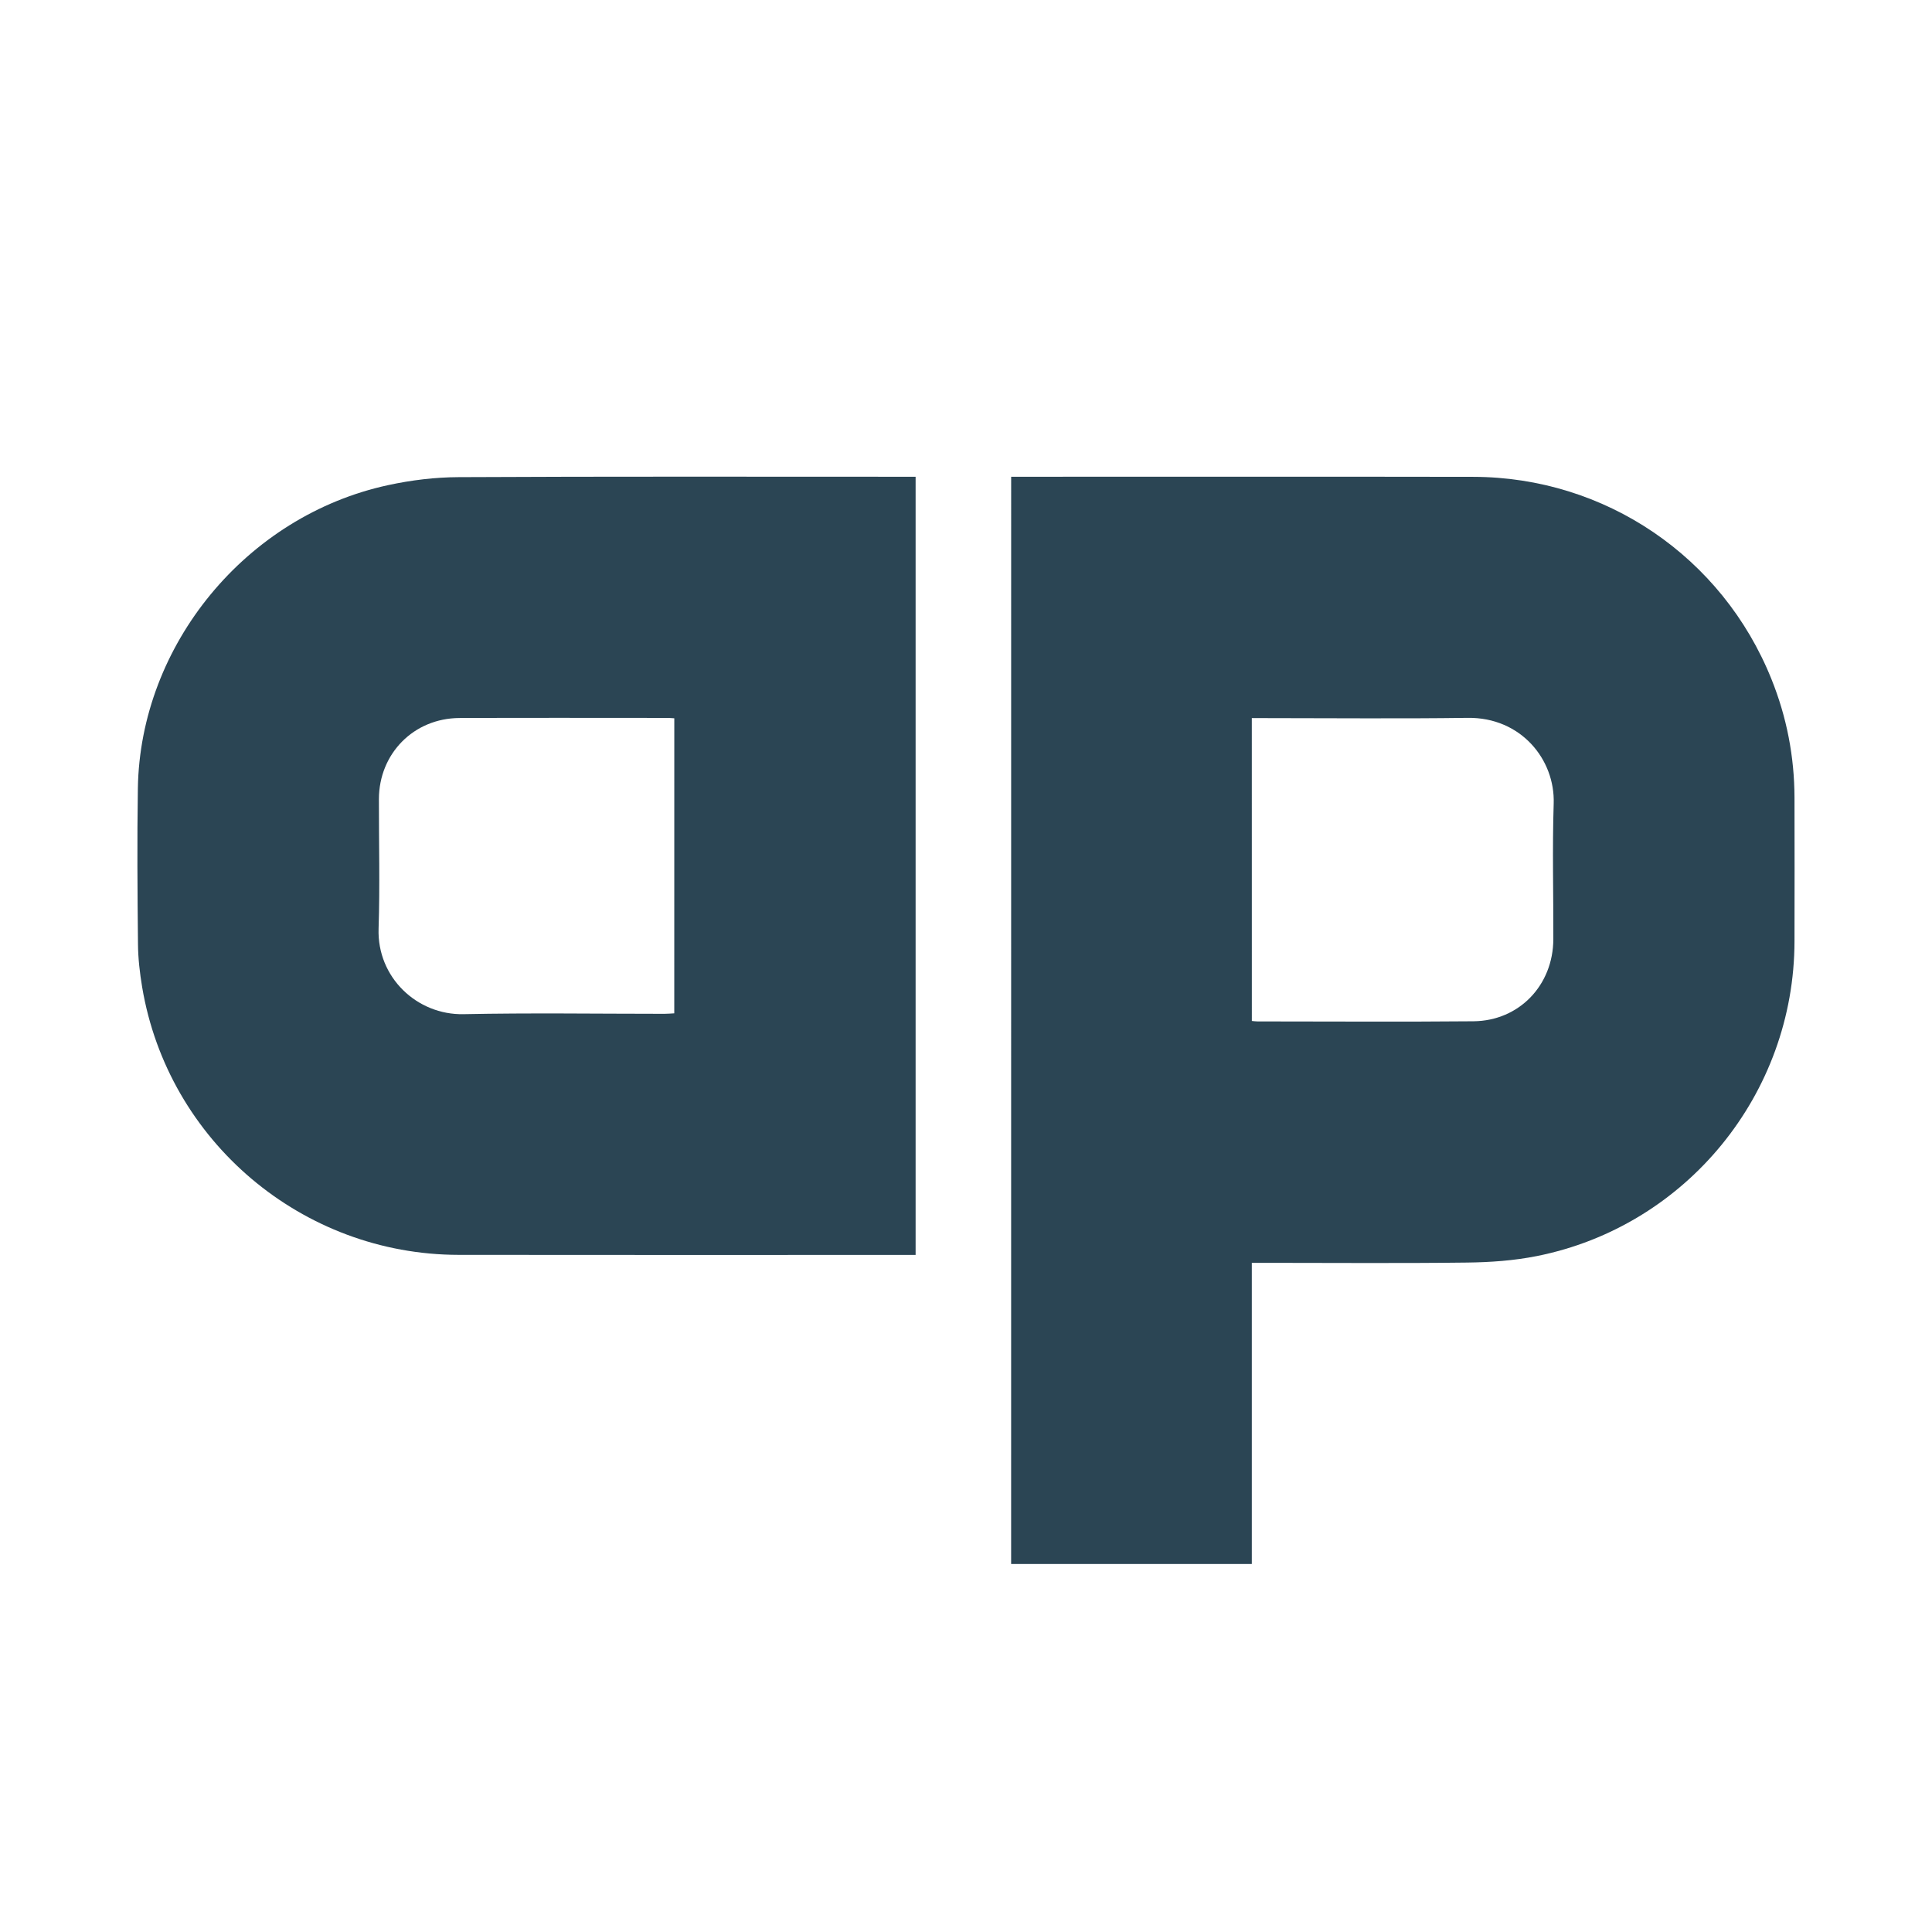 <svg width="64" height="64" viewBox="0 0 64 64" fill="none" xmlns="http://www.w3.org/2000/svg">
<path d="M33.496 15.793C33.608 15.793 33.696 15.793 33.784 15.793C38.791 15.793 43.797 15.787 48.804 15.796C53.171 15.804 57.053 18.444 58.681 22.495C59.187 23.752 59.441 25.061 59.445 26.417C59.449 28.005 59.448 29.593 59.445 31.18C59.439 36.236 55.864 40.621 50.909 41.609C50.153 41.76 49.369 41.815 48.596 41.824C46.353 41.852 44.111 41.833 41.868 41.833C41.747 41.833 41.627 41.833 41.468 41.833C41.468 45.164 41.468 48.476 41.468 51.809C38.793 51.809 36.156 51.809 33.495 51.809C33.496 39.82 33.496 27.827 33.496 15.793ZM41.469 33.821C41.551 33.828 41.603 33.836 41.656 33.836C44.041 33.836 46.427 33.853 48.812 33.831C50.325 33.816 51.451 32.636 51.456 31.112C51.461 29.615 51.42 28.115 51.468 26.619C51.516 25.16 50.383 23.757 48.621 23.78C46.359 23.811 44.095 23.788 41.831 23.788C41.713 23.788 41.596 23.788 41.468 23.788C41.469 27.151 41.469 30.465 41.469 33.821Z" fill="#2B4554"/>
<path d="M30.331 15.793C30.331 24.404 30.331 32.962 30.331 41.571C30.208 41.571 30.092 41.571 29.976 41.571C25.048 41.571 20.12 41.576 15.192 41.569C10.009 41.563 5.565 37.801 4.709 32.7C4.631 32.231 4.575 31.753 4.571 31.279C4.553 29.559 4.54 27.837 4.567 26.117C4.64 21.361 8.161 17.084 12.856 16.071C13.62 15.905 14.413 15.809 15.193 15.806C20.132 15.781 25.071 15.793 30.011 15.793C30.108 15.793 30.205 15.793 30.331 15.793ZM22.337 23.794C22.24 23.788 22.175 23.782 22.109 23.782C19.813 23.782 17.517 23.775 15.221 23.785C13.707 23.792 12.555 24.962 12.552 26.471C12.549 27.901 12.588 29.334 12.541 30.764C12.489 32.379 13.816 33.628 15.355 33.596C17.572 33.55 19.791 33.584 22.009 33.584C22.116 33.584 22.221 33.574 22.336 33.568C22.337 30.3 22.337 27.064 22.337 23.794Z" fill="#2B4554"/>
</svg>
